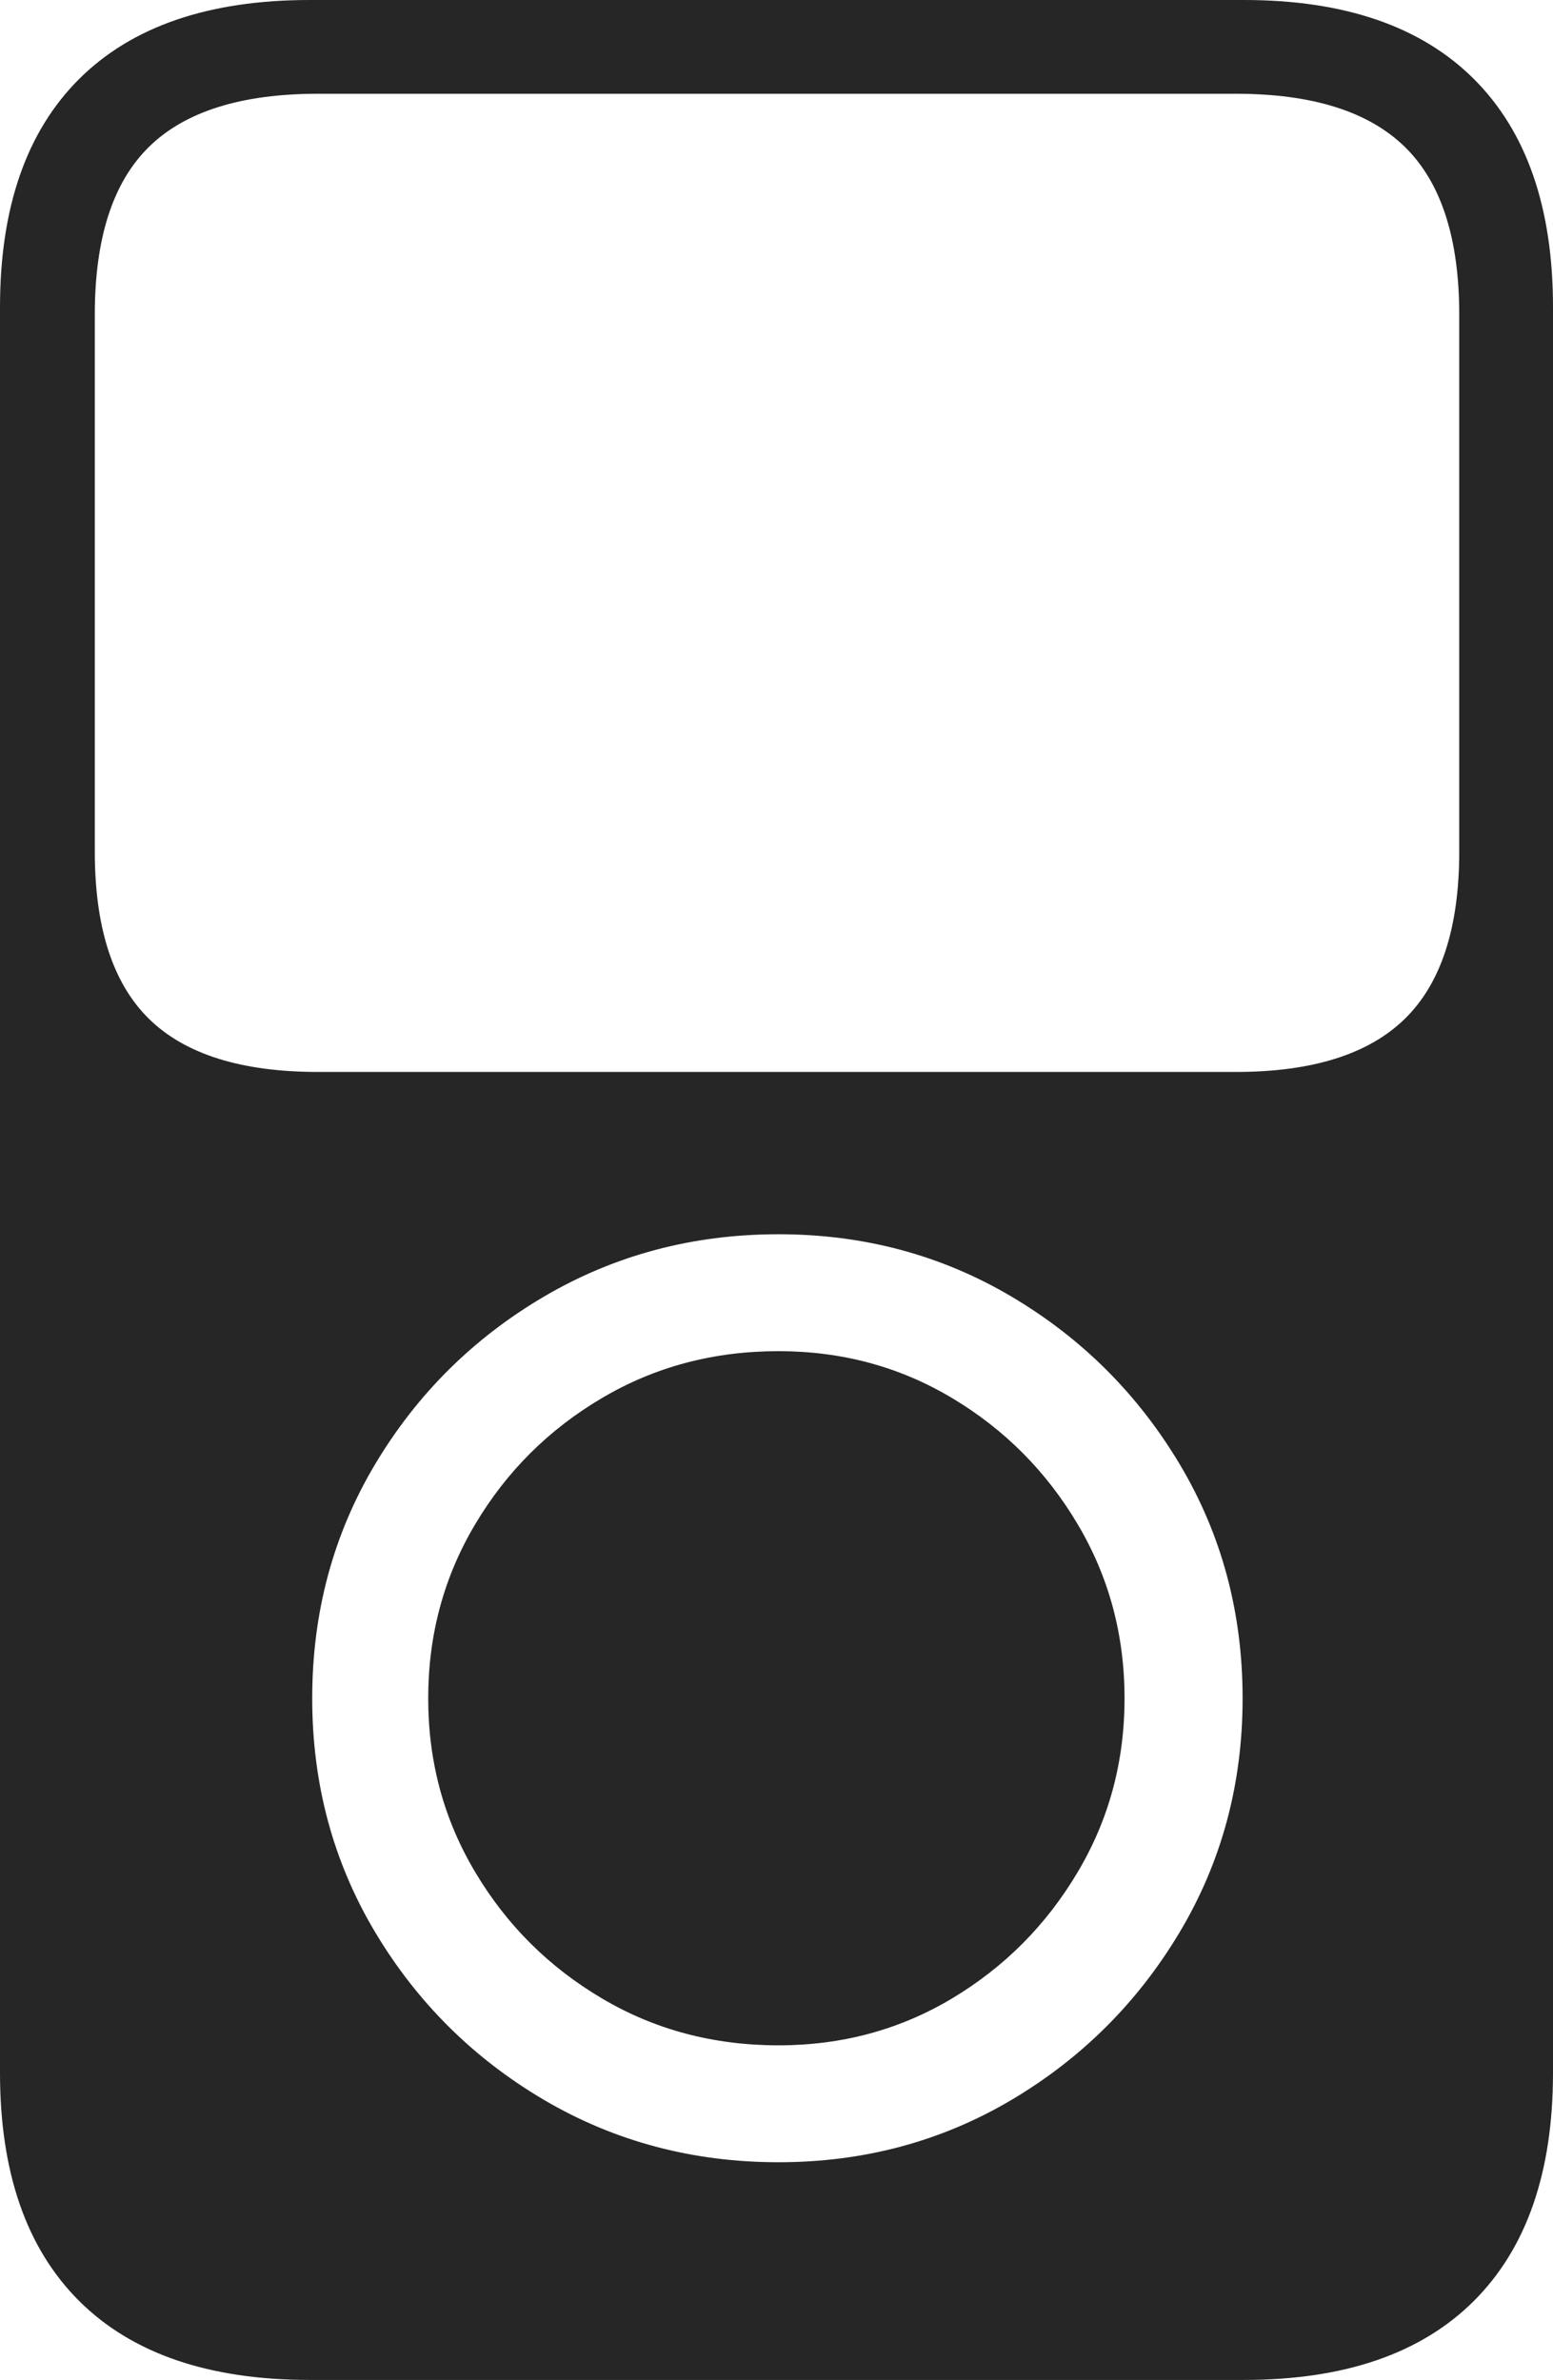 <?xml version="1.0" encoding="UTF-8"?>
<!--Generator: Apple Native CoreSVG 175-->
<!DOCTYPE svg
PUBLIC "-//W3C//DTD SVG 1.1//EN"
       "http://www.w3.org/Graphics/SVG/1.1/DTD/svg11.dtd">
<svg version="1.1" xmlns="http://www.w3.org/2000/svg" xmlns:xlink="http://www.w3.org/1999/xlink" width="11.943" height="18.301">
 <g>
  <rect height="18.301" opacity="0" width="11.943" x="0" y="0"/>
  <path d="M0 15.938Q0 17.087 0.609 17.694Q1.219 18.301 2.382 18.301L9.566 18.301Q10.725 18.301 11.334 17.694Q11.943 17.087 11.943 15.938L11.943 2.363Q11.943 1.214 11.334 0.607Q10.725 0 9.566 0L2.382 0Q1.219 0 0.609 0.607Q0 1.214 0 2.363ZM0.729 6.548L0.729 2.42Q0.729 1.539 1.145 1.13Q1.561 0.721 2.446 0.721L9.504 0.721Q10.386 0.721 10.804 1.13Q11.222 1.539 11.222 2.42L11.222 6.548Q11.222 7.425 10.804 7.834Q10.386 8.243 9.504 8.243L2.446 8.243Q1.561 8.243 1.145 7.834Q0.729 7.425 0.729 6.548ZM5.987 16.627Q5 16.627 4.184 16.148Q3.369 15.668 2.885 14.858Q2.401 14.047 2.401 13.06Q2.401 12.07 2.885 11.259Q3.369 10.449 4.184 9.97Q5 9.491 5.987 9.491Q6.968 9.491 7.778 9.97Q8.588 10.449 9.072 11.259Q9.556 12.07 9.556 13.06Q9.556 14.047 9.072 14.858Q8.588 15.668 7.778 16.148Q6.968 16.627 5.987 16.627ZM5.987 15.728Q5.237 15.728 4.627 15.366Q4.016 15.004 3.655 14.397Q3.293 13.791 3.293 13.06Q3.293 12.327 3.655 11.72Q4.016 11.113 4.627 10.752Q5.237 10.39 5.987 10.39Q6.72 10.39 7.324 10.752Q7.927 11.113 8.287 11.72Q8.648 12.327 8.648 13.06Q8.648 13.791 8.287 14.397Q7.927 15.004 7.324 15.366Q6.72 15.728 5.987 15.728Z" fill="rgba(0,0,0,0.85)"/>
 </g>
</svg>
